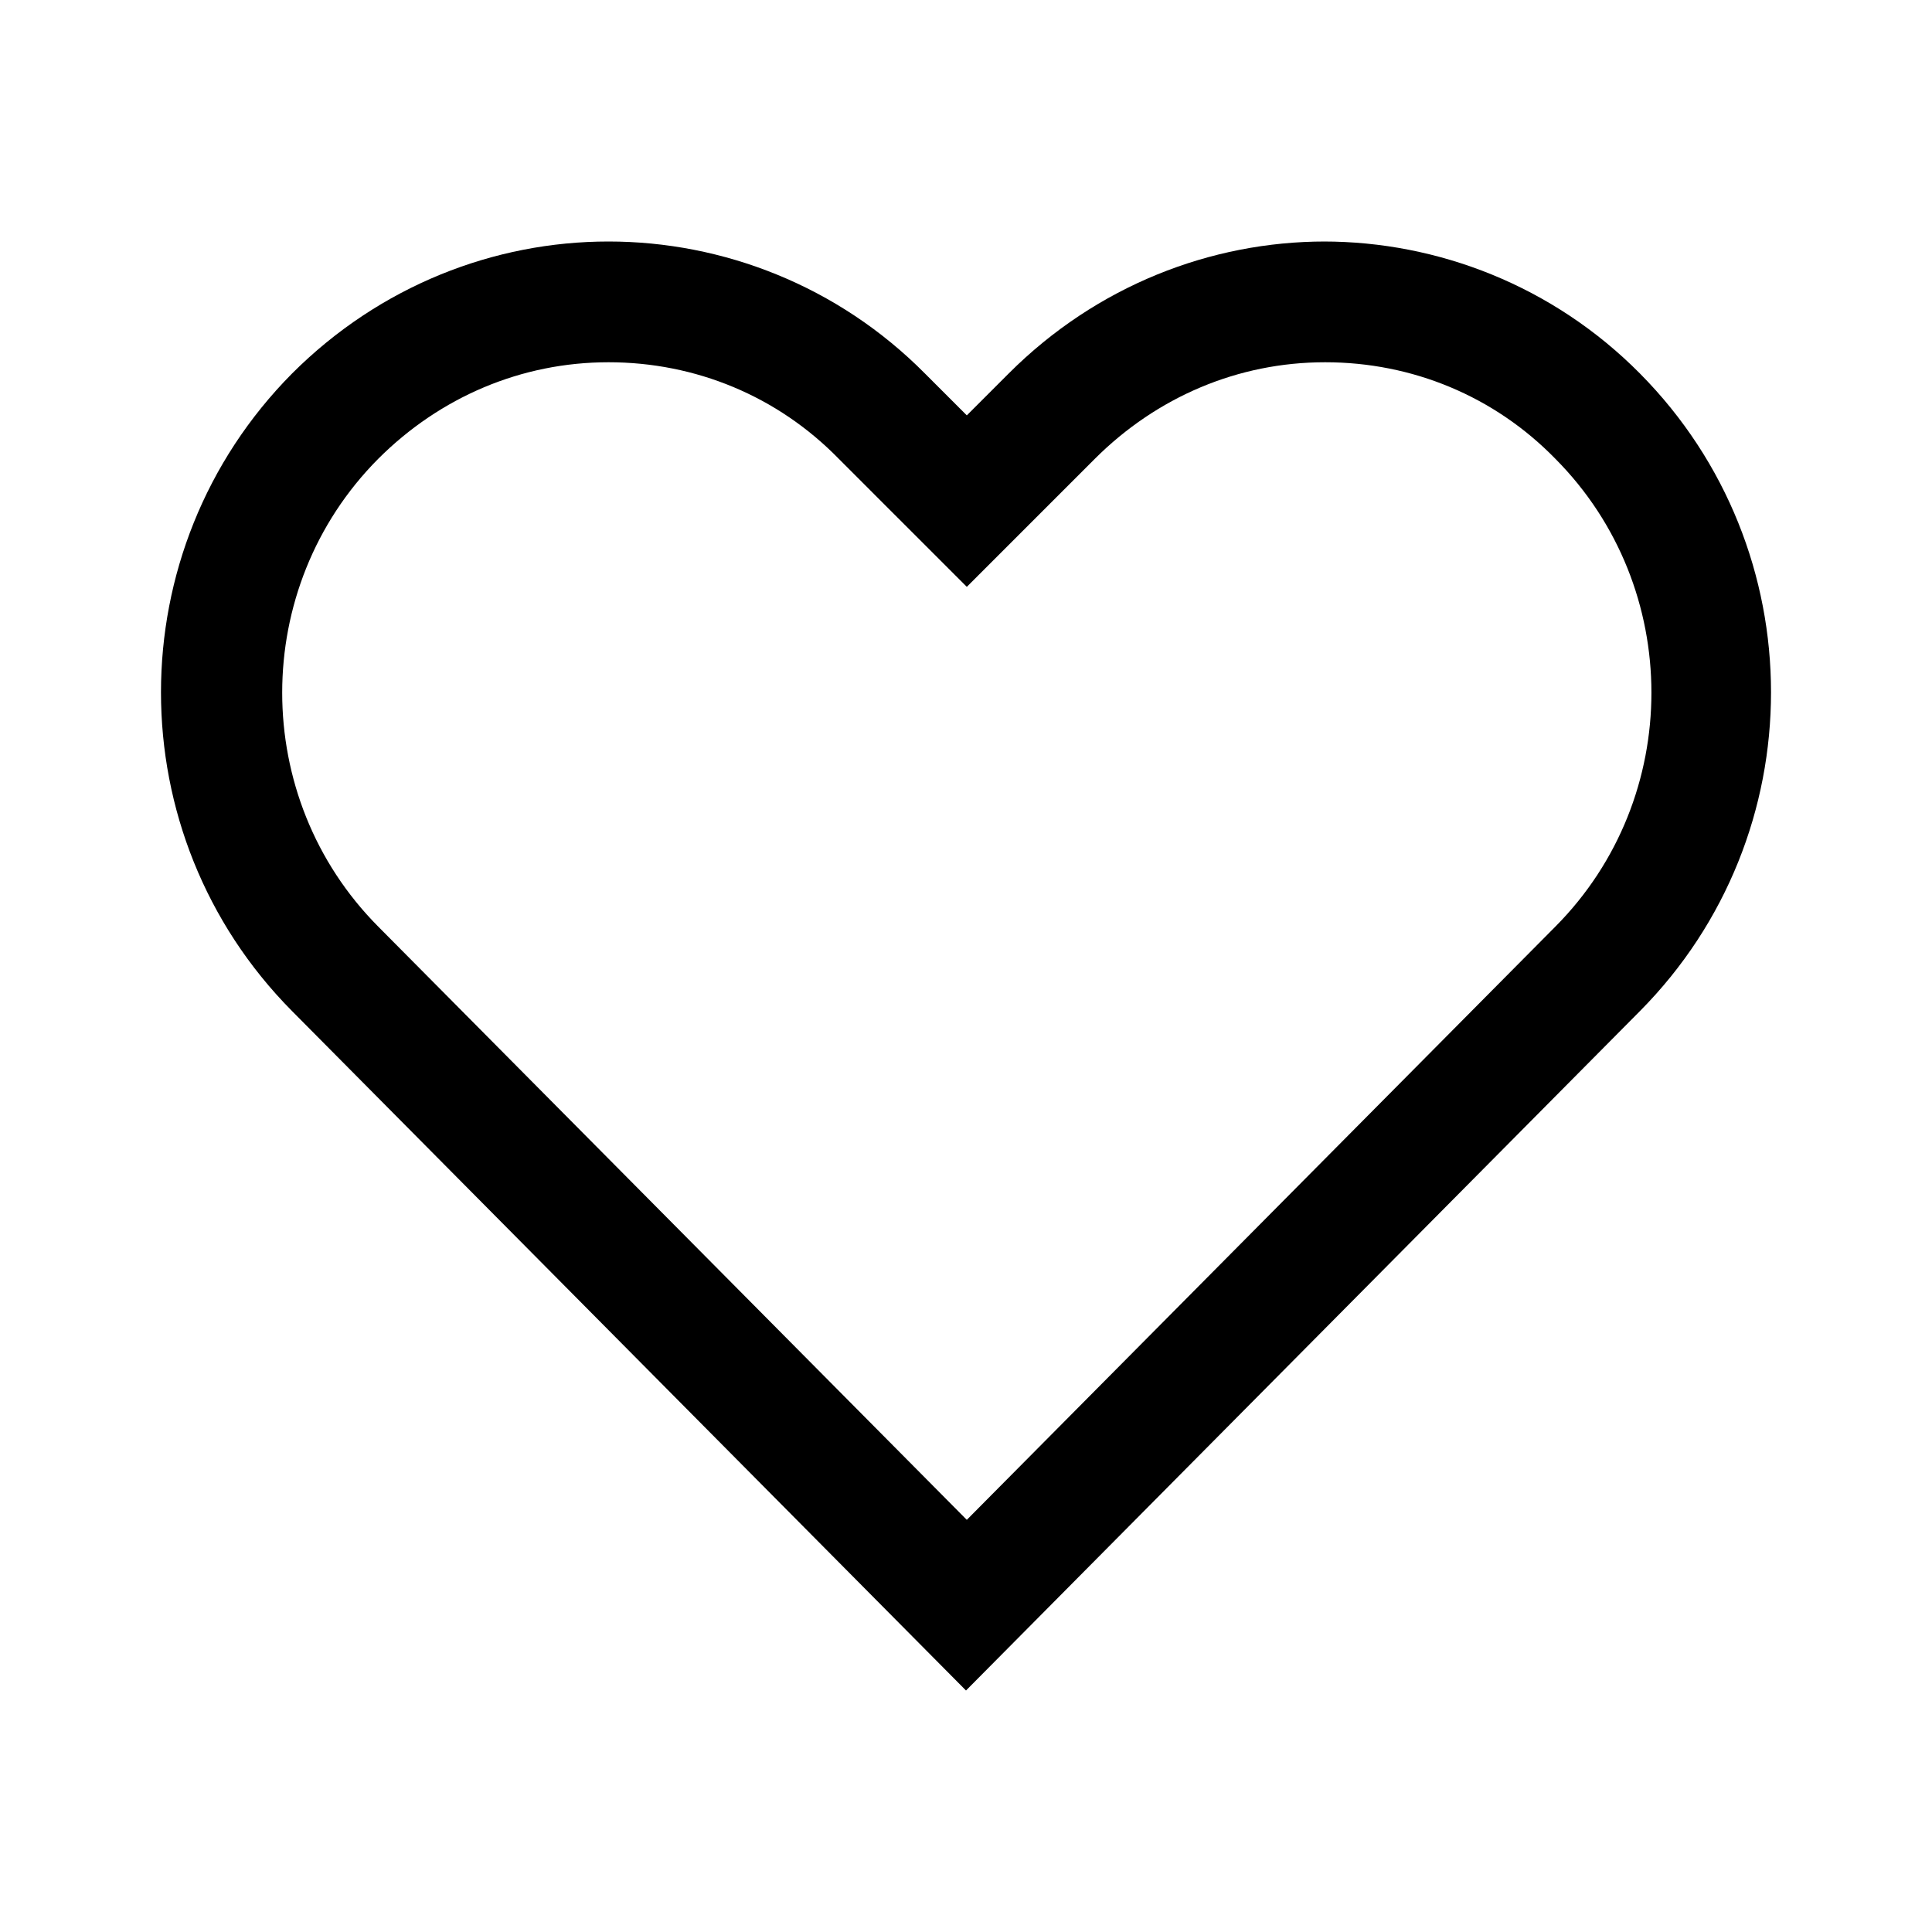 <svg width="24" height="24" viewBox="0 0 24 24" fill="none" xmlns="http://www.w3.org/2000/svg">
<g id="color=bk, fill=no">
<path id="Vector" d="M16.461 4.5C17.541 4.5 18.562 4.92 19.322 5.7C20.912 7.3 20.912 9.91 19.322 11.51L12.01 18.88L4.698 11.51C3.108 9.91 3.108 7.3 4.698 5.7C5.468 4.93 6.479 4.5 7.559 4.5C8.639 4.5 9.659 4.92 10.42 5.7L10.94 6.22L12.01 7.29L13.08 6.22L13.6 5.7C14.371 4.93 15.381 4.5 16.461 4.5ZM16.461 3C15.041 3 13.62 3.55 12.53 4.64L12.01 5.16L11.49 4.64C10.41 3.55 8.979 3 7.559 3C6.139 3 4.718 3.55 3.628 4.64C1.457 6.83 1.457 10.37 3.628 12.56L12 21L20.372 12.56C22.543 10.37 22.543 6.83 20.372 4.64C19.292 3.55 17.861 3 16.441 3H16.461Z" fill="currentColor"/>
</g>
</svg>

